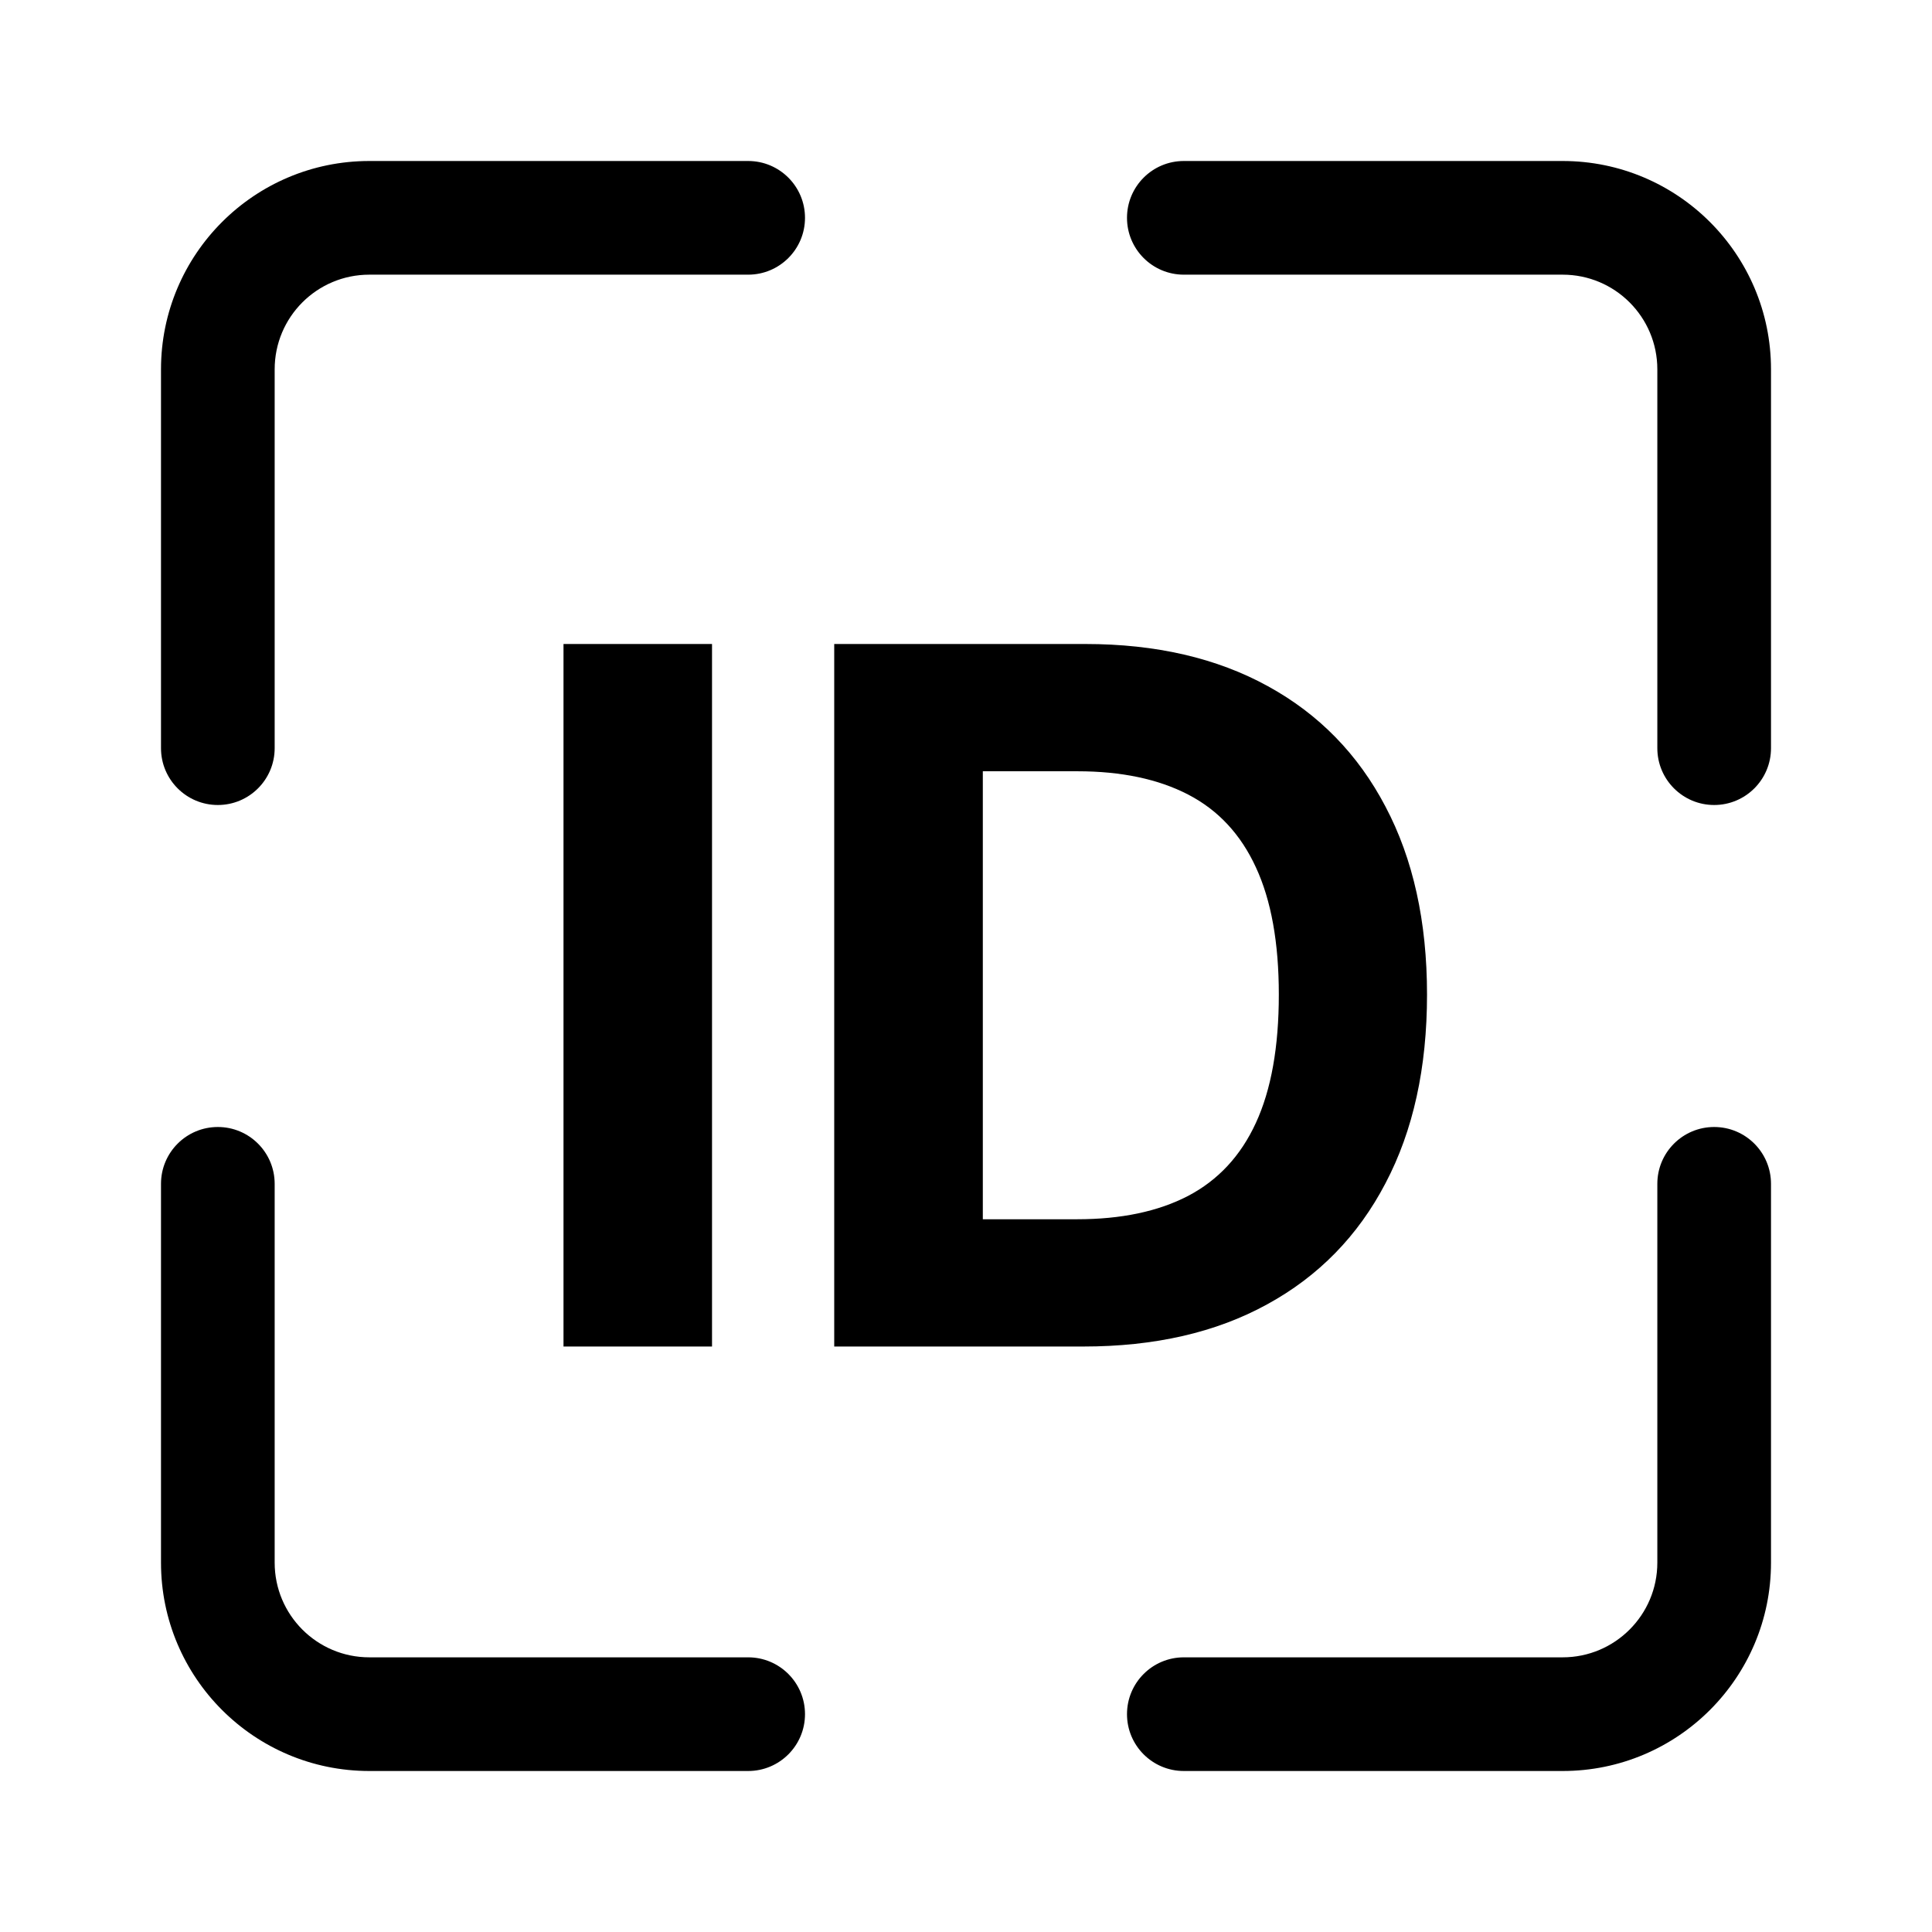 <svg width="24" height="24" viewBox="0 0 24 24" fill="none" xmlns="http://www.w3.org/2000/svg">
<path d="M13.457 16.727H10.363V8H13.483C14.36 8 15.116 8.175 15.75 8.524C16.383 8.871 16.87 9.369 17.211 10.02C17.555 10.671 17.727 11.449 17.727 12.355C17.727 13.264 17.555 14.046 17.211 14.699C16.87 15.352 16.38 15.854 15.741 16.203C15.105 16.553 14.343 16.727 13.457 16.727ZM12.209 15.146H13.38C13.926 15.146 14.385 15.05 14.757 14.857C15.132 14.661 15.413 14.358 15.601 13.949C15.791 13.537 15.886 13.006 15.886 12.355C15.886 11.71 15.791 11.183 15.601 10.774C15.413 10.365 15.133 10.064 14.761 9.871C14.389 9.678 13.93 9.581 13.385 9.581H12.209V15.146Z" fill="black"/>
<path d="M8.845 8V16.727H7V8H8.845Z" fill="black"/>
<path fill-rule="evenodd" clip-rule="evenodd" d="M4.588 3.412C3.938 3.412 3.412 3.938 3.412 4.588V9.294C3.412 9.684 3.096 10 2.706 10C2.316 10 2 9.684 2 9.294V4.588C2 3.159 3.159 2 4.588 2H9.294C9.684 2 10 2.316 10 2.706C10 3.096 9.684 3.412 9.294 3.412H4.588Z" fill="black"/>
<path fill-rule="evenodd" clip-rule="evenodd" d="M19.412 3.412C20.061 3.412 20.588 3.938 20.588 4.588V9.294C20.588 9.684 20.904 10 21.294 10C21.684 10 22 9.684 22 9.294V4.588C22 3.159 20.841 2 19.412 2H14.706C14.316 2 14 2.316 14 2.706C14 3.096 14.316 3.412 14.706 3.412H19.412Z" fill="black"/>
<path fill-rule="evenodd" clip-rule="evenodd" d="M4.588 20.588C3.938 20.588 3.412 20.061 3.412 19.412V14.706C3.412 14.316 3.096 14 2.706 14C2.316 14 2 14.316 2 14.706V19.412C2 20.841 3.159 22 4.588 22H9.294C9.684 22 10 21.684 10 21.294C10 20.904 9.684 20.588 9.294 20.588H4.588Z" fill="black"/>
<path fill-rule="evenodd" clip-rule="evenodd" d="M19.412 20.588C20.061 20.588 20.588 20.061 20.588 19.412V14.706C20.588 14.316 20.904 14 21.294 14C21.684 14 22 14.316 22 14.706V19.412C22 20.841 20.841 22 19.412 22H14.706C14.316 22 14 21.684 14 21.294C14 20.904 14.316 20.588 14.706 20.588H19.412Z" fill="black"/>
</svg>
